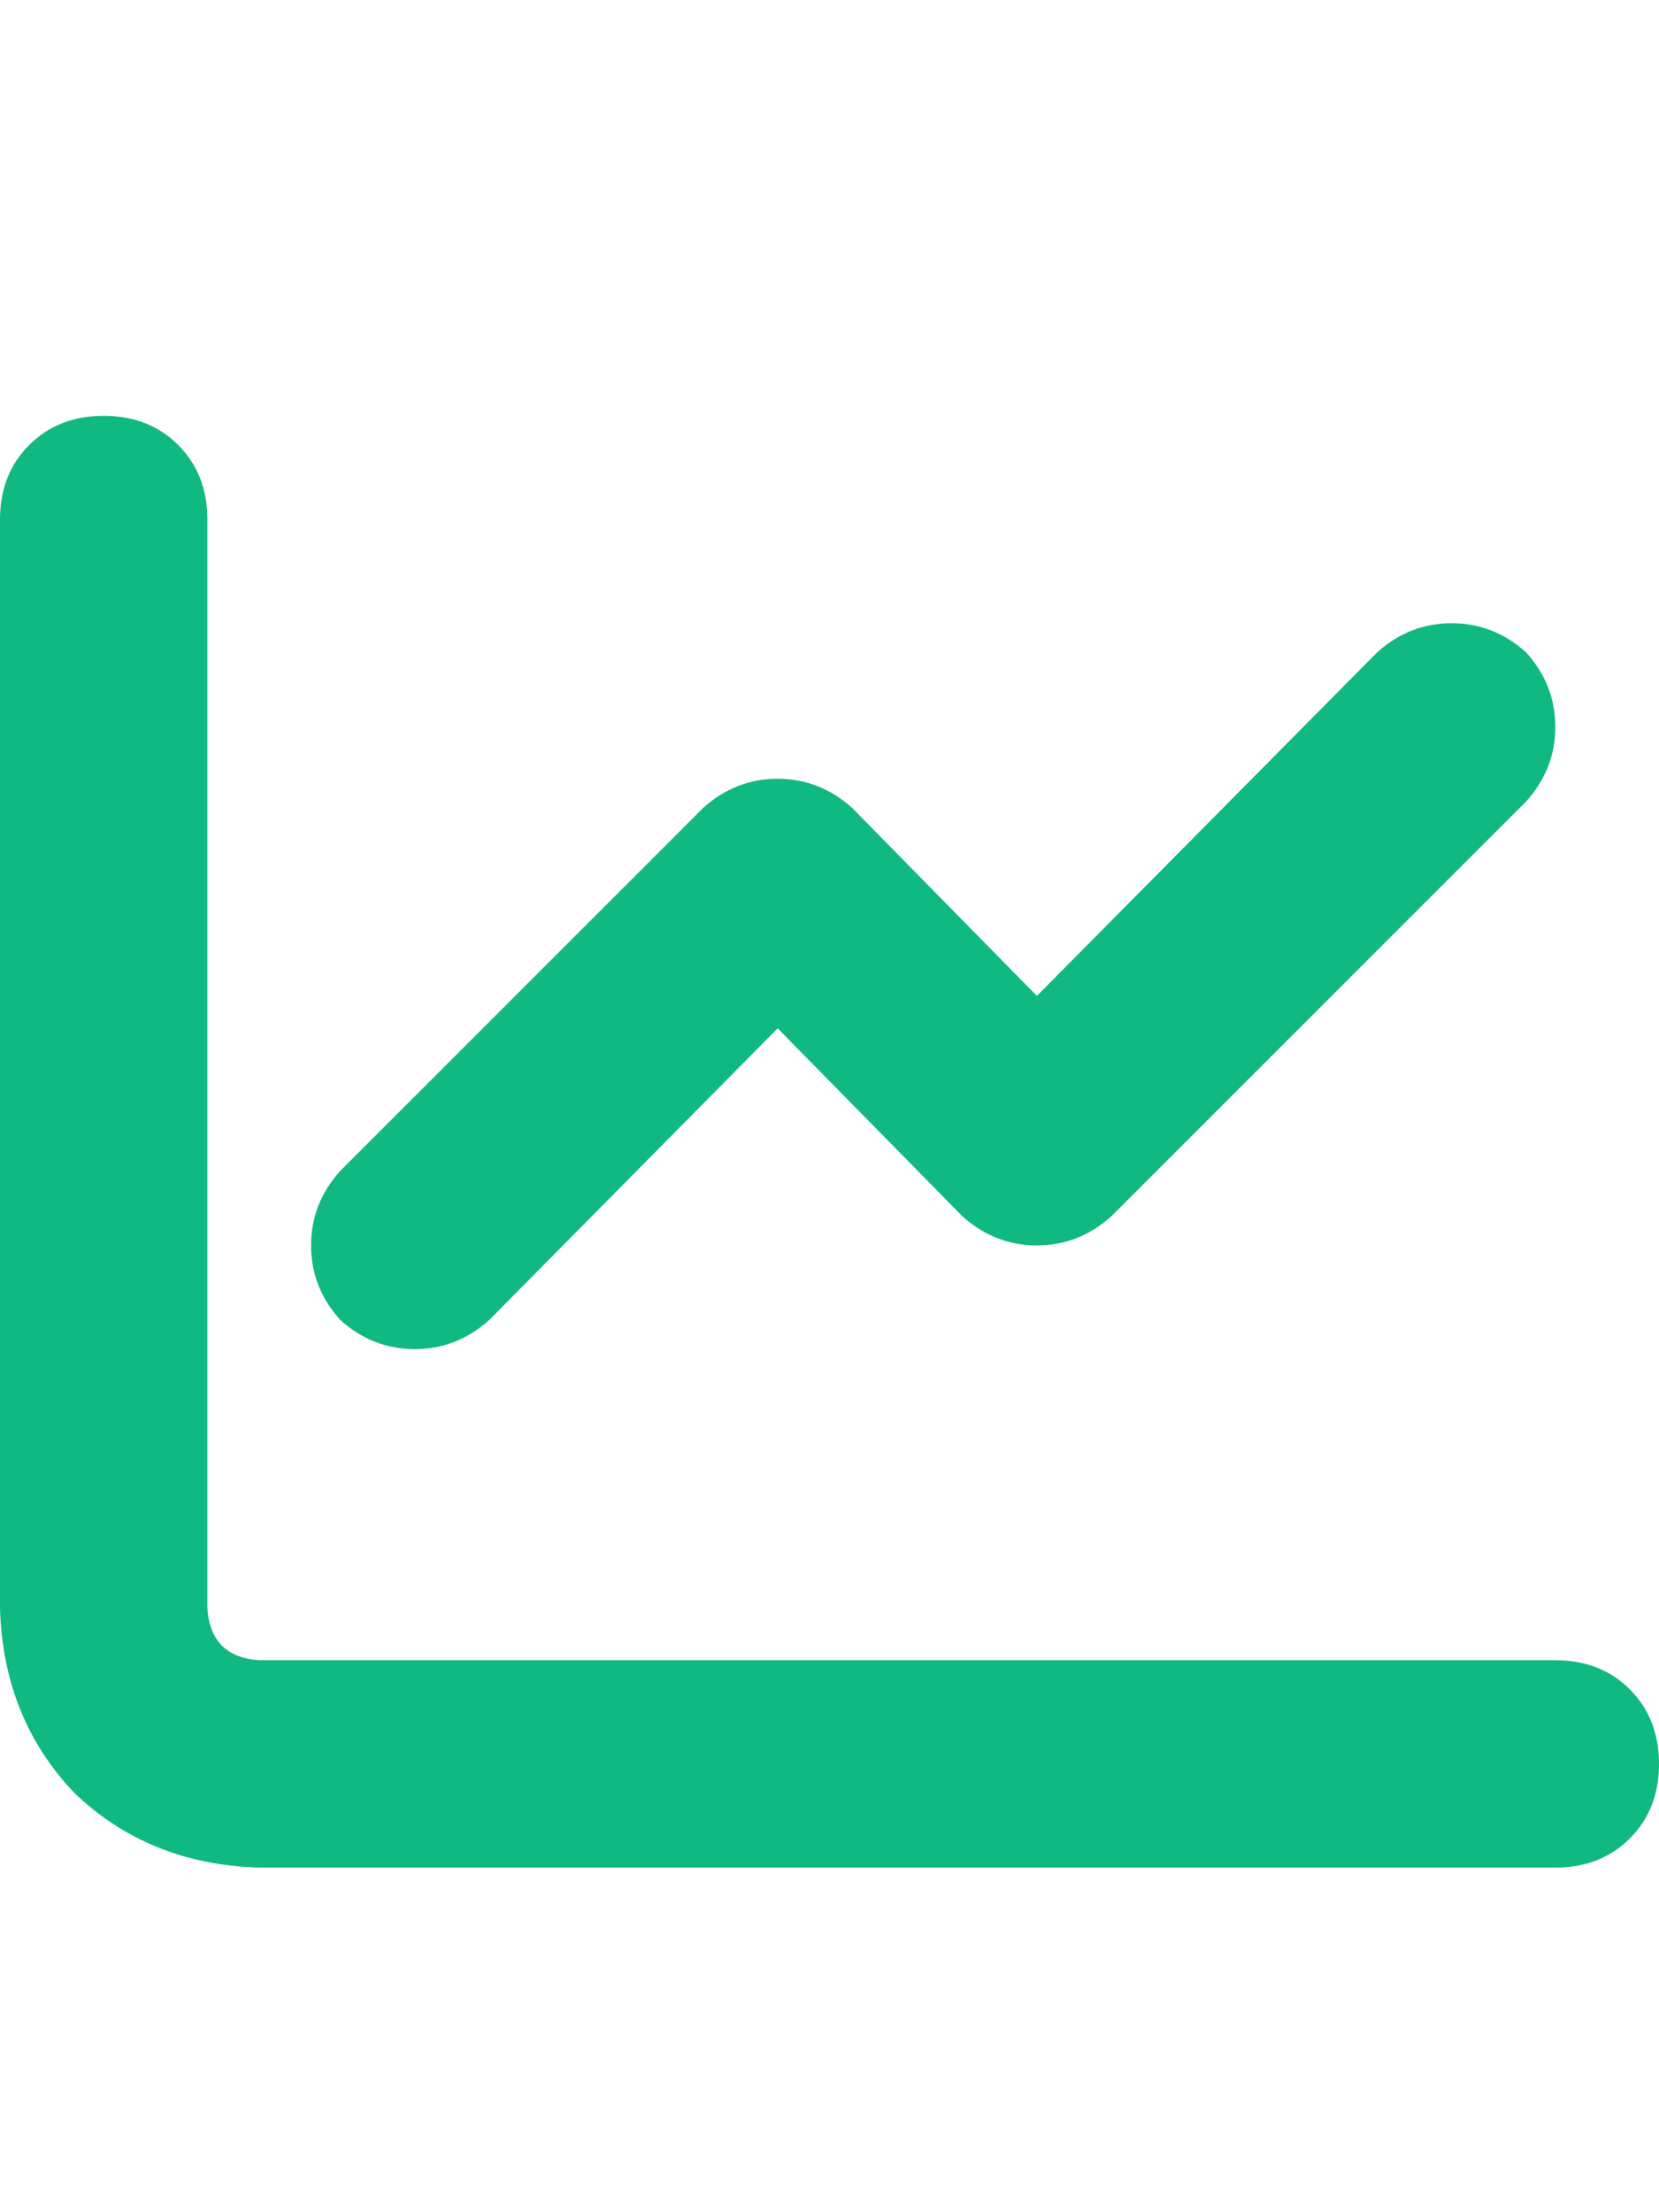 <svg xmlns="http://www.w3.org/2000/svg" xmlns:xlink="http://www.w3.org/1999/xlink" fill="none" version="1.1" width="24" height="32" viewBox="0 0 24 32"><defs><clipPath id="master_svg0_2_12871"><rect x="0" y="4" width="24" height="24" rx="0"/></clipPath></defs><g><rect x="0" y="0" width="24" height="32" rx="0" fill="#000000" fill-opacity="0" style="mix-blend-mode:passthrough"/><g clip-path="url(#master_svg0_2_12871)"><g transform="matrix(1,0,0,-1,0,54.031)"><g><path d="M3,46.516Q3,47.172,2.578,47.594Q2.156,48.016,1.5,48.016Q0.844,48.016,0.422,47.594Q0,47.172,0,46.516L0,30.766Q0.047,29.172,1.078,28.094Q2.156,27.062,3.75,27.016L22.5,27.016Q23.156,27.016,23.578,27.438Q24,27.859,24,28.516Q24,29.172,23.578,29.594Q23.156,30.016,22.5,30.016L3.75,30.016Q3.047,30.062,3,30.766L3,46.516ZM22.078,42.438Q22.5,42.906,22.5,43.516Q22.5,44.125,22.078,44.594Q21.609,45.016,21,45.016Q20.391,45.016,19.922,44.594L15,39.625L12.328,42.344Q11.859,42.766,11.25,42.766Q10.641,42.766,10.172,42.344L4.922,37.094Q4.5,36.625,4.5,36.016Q4.5,35.406,4.922,34.938Q5.391,34.516,6,34.516Q6.609,34.516,7.078,34.938L11.25,39.156L13.922,36.438Q14.391,36.016,15,36.016Q15.609,36.016,16.078,36.438L22.078,42.438Z" fill="#10B981" fill-opacity="1" style="mix-blend-mode:passthrough"/></g></g></g></g></svg>
